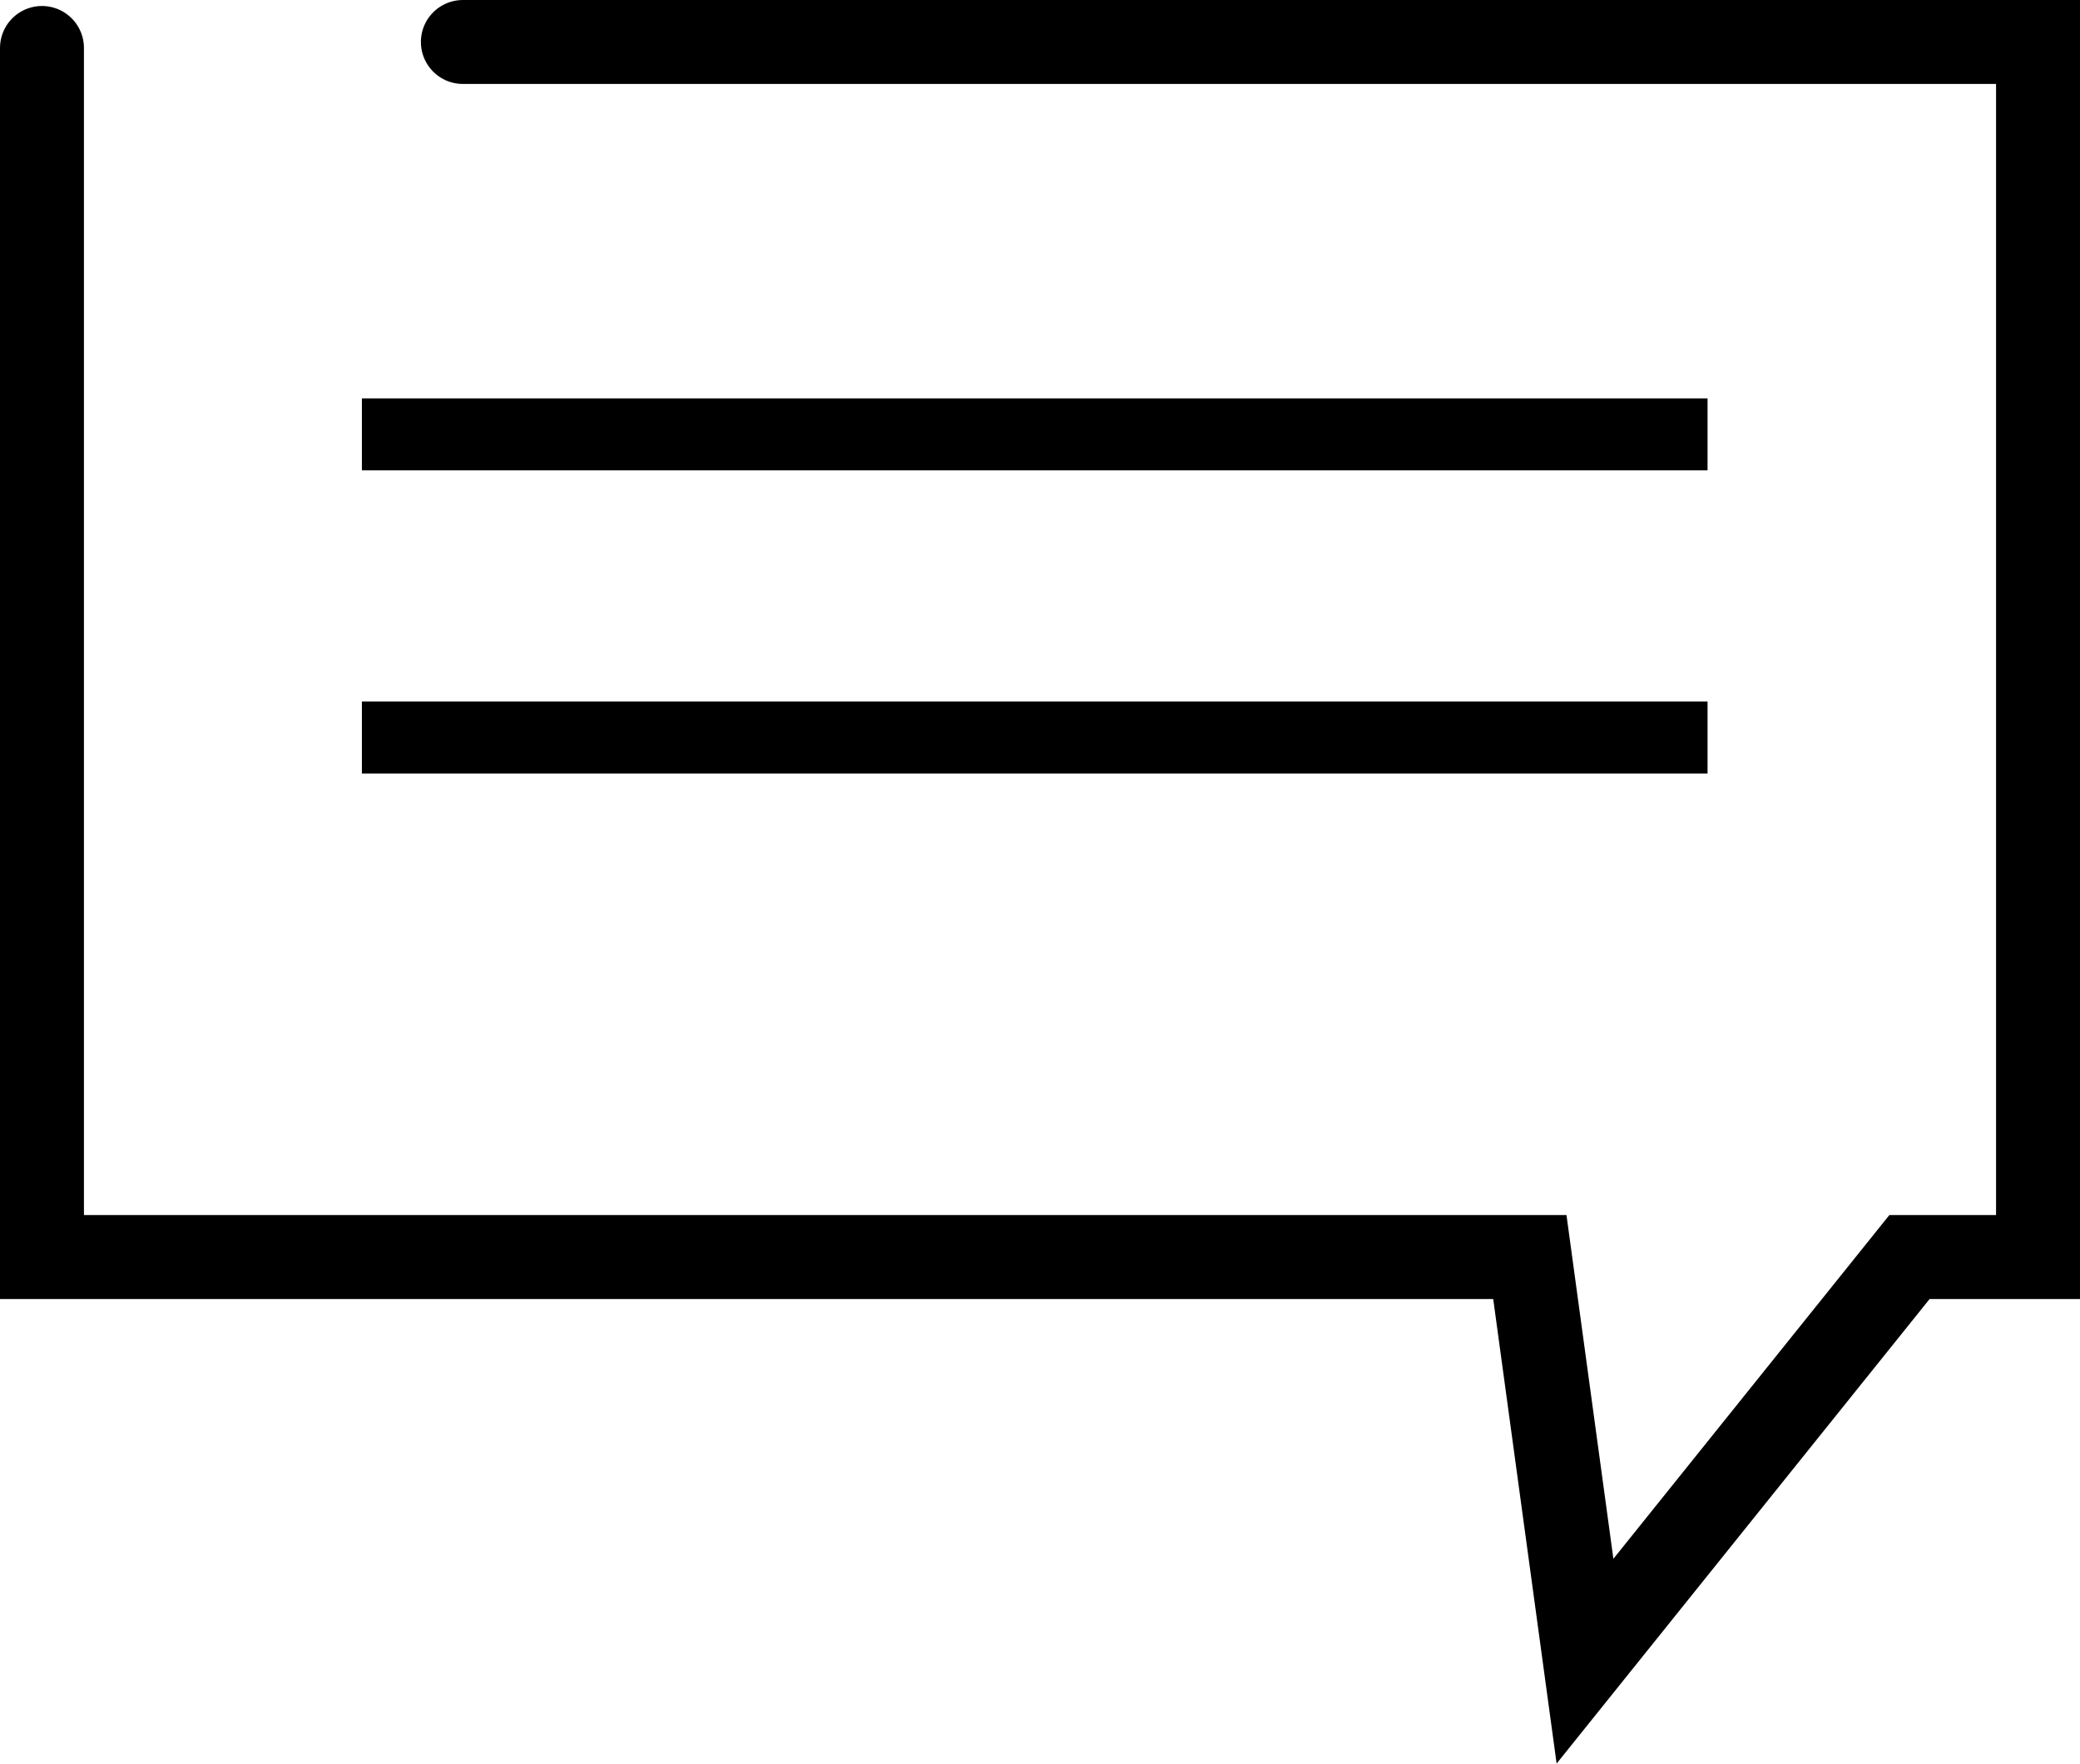 <svg xmlns="http://www.w3.org/2000/svg" viewBox="0 0 86.73 73.53">
    <defs>
        <style>
            .cls-1,
            .cls-2 {
                fill: transparent;
                stroke: currentColor;
                stroke-miterlimit: 10;
            }
            .cls-1 {
                stroke-linecap: round;
                stroke-width: 3.5px;
            }
            .cls-2 {
                stroke-width: 3px;
            }
        </style>
    </defs>
    <g id="레이어_2" data-name="레이어 2">
        <g id="레이어_1-2" data-name="레이어 1"><polyline
            class="cls-1"
            points="19.3 1.75 84.98 1.75 84.98 52.41 79.62 52.41 66.09 69.26 63.79 52.41 1.75 52.41 1.75 2"/><line class="cls-2" x1="15.09" y1="18.11" x2="71.2" y2="18.11"/><line class="cls-2" x1="15.09" y1="30.75" x2="71.2" y2="30.75"/></g>
    </g>
</svg>